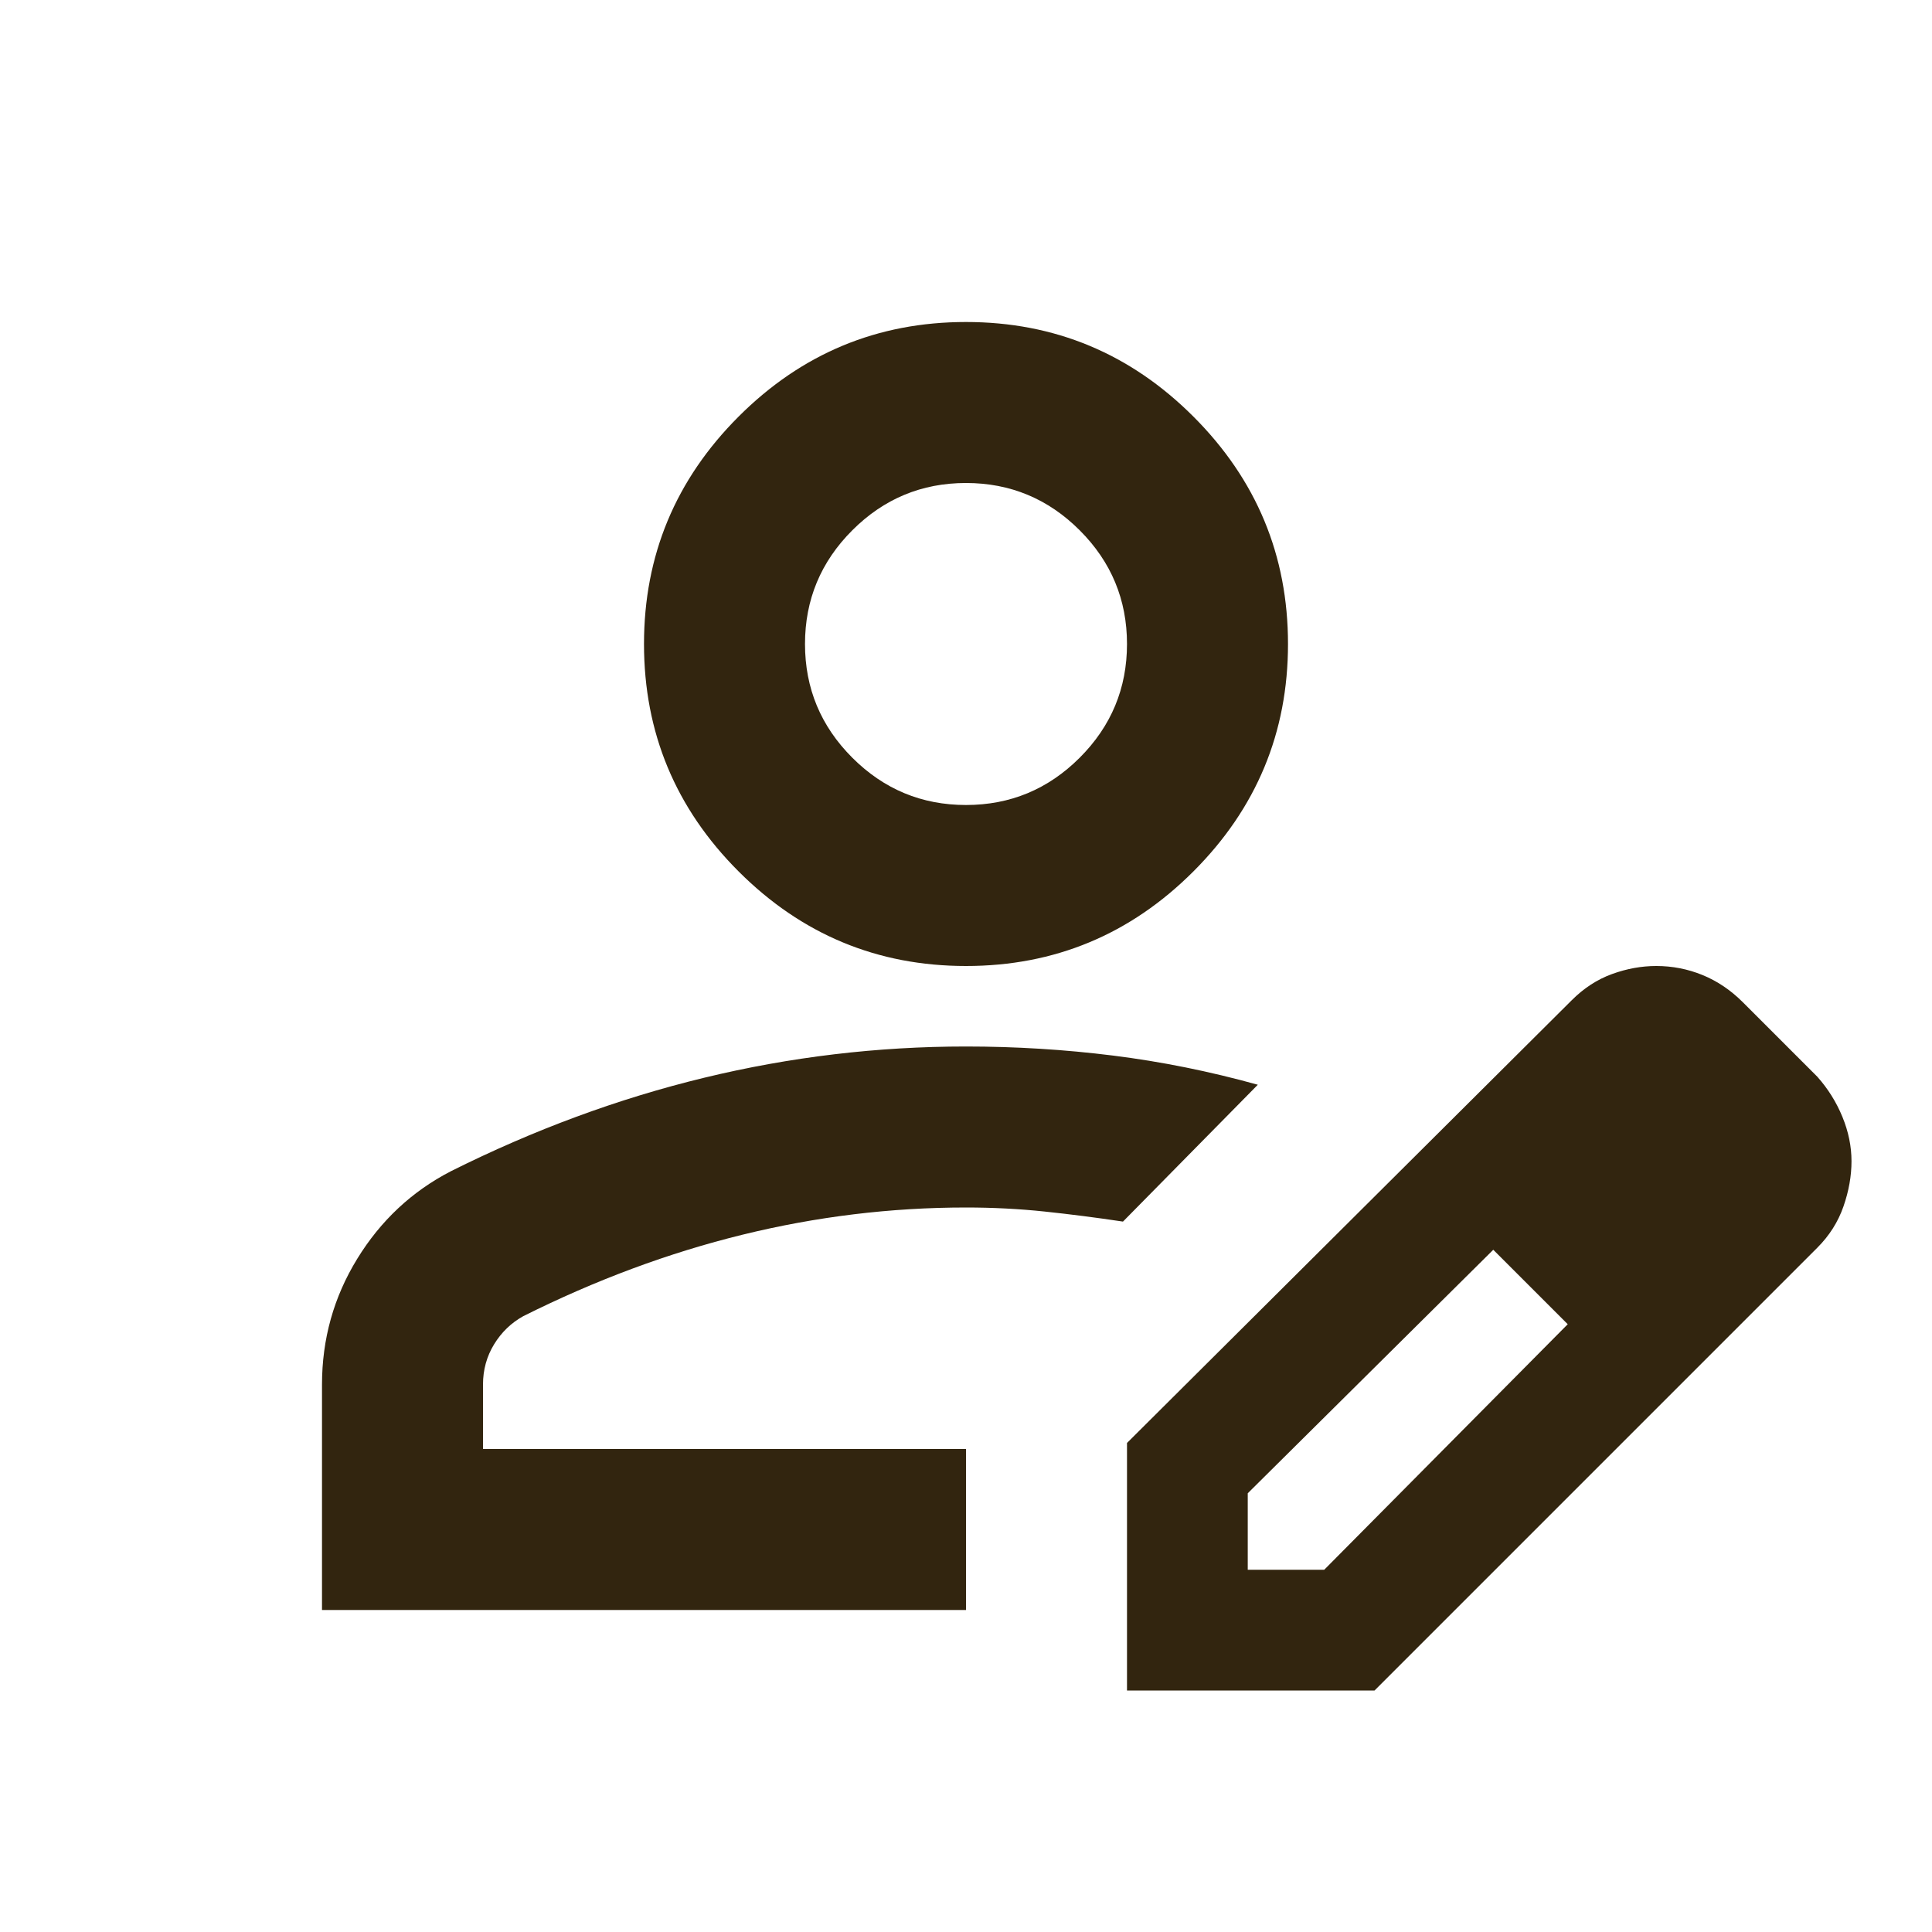 <svg xmlns="http://www.w3.org/2000/svg" height="24px" viewBox="0 -960 960 960" width="24px" fill="#32250F"><path d="M480-240Zm-320 80v-112q0-34 17.5-62.5T224-378q62-31 126-46.5T480-440q37 0 73 4.5t72 14.5l-67 68q-20-3-39-5t-39-2q-56 0-111 13.5T260-306q-9 5-14.5 14t-5.5 20v32h240v80H160Zm400 40v-123l221-220q9-9 20-13t22-4q12 0 23 4.5t20 13.5l37 37q8 9 12.5 20t4.5 22q0 11-4 22.5T903-340L683-120H560Zm300-263-37-37 37 37ZM620-180h38l121-122-18-19-19-18-122 121v38Zm141-141-19-18 37 37-18-19ZM480-480q-66 0-113-47t-47-113q0-66 47-113t113-47q66 0 113 47t47 113q0 66-47 113t-113 47Zm0-80q33 0 56.5-23.5T560-640q0-33-23.5-56.5T480-720q-33 0-56.5 23.5T400-640q0 33 23.5 56.5T480-560Zm0-80Z"/></svg>
